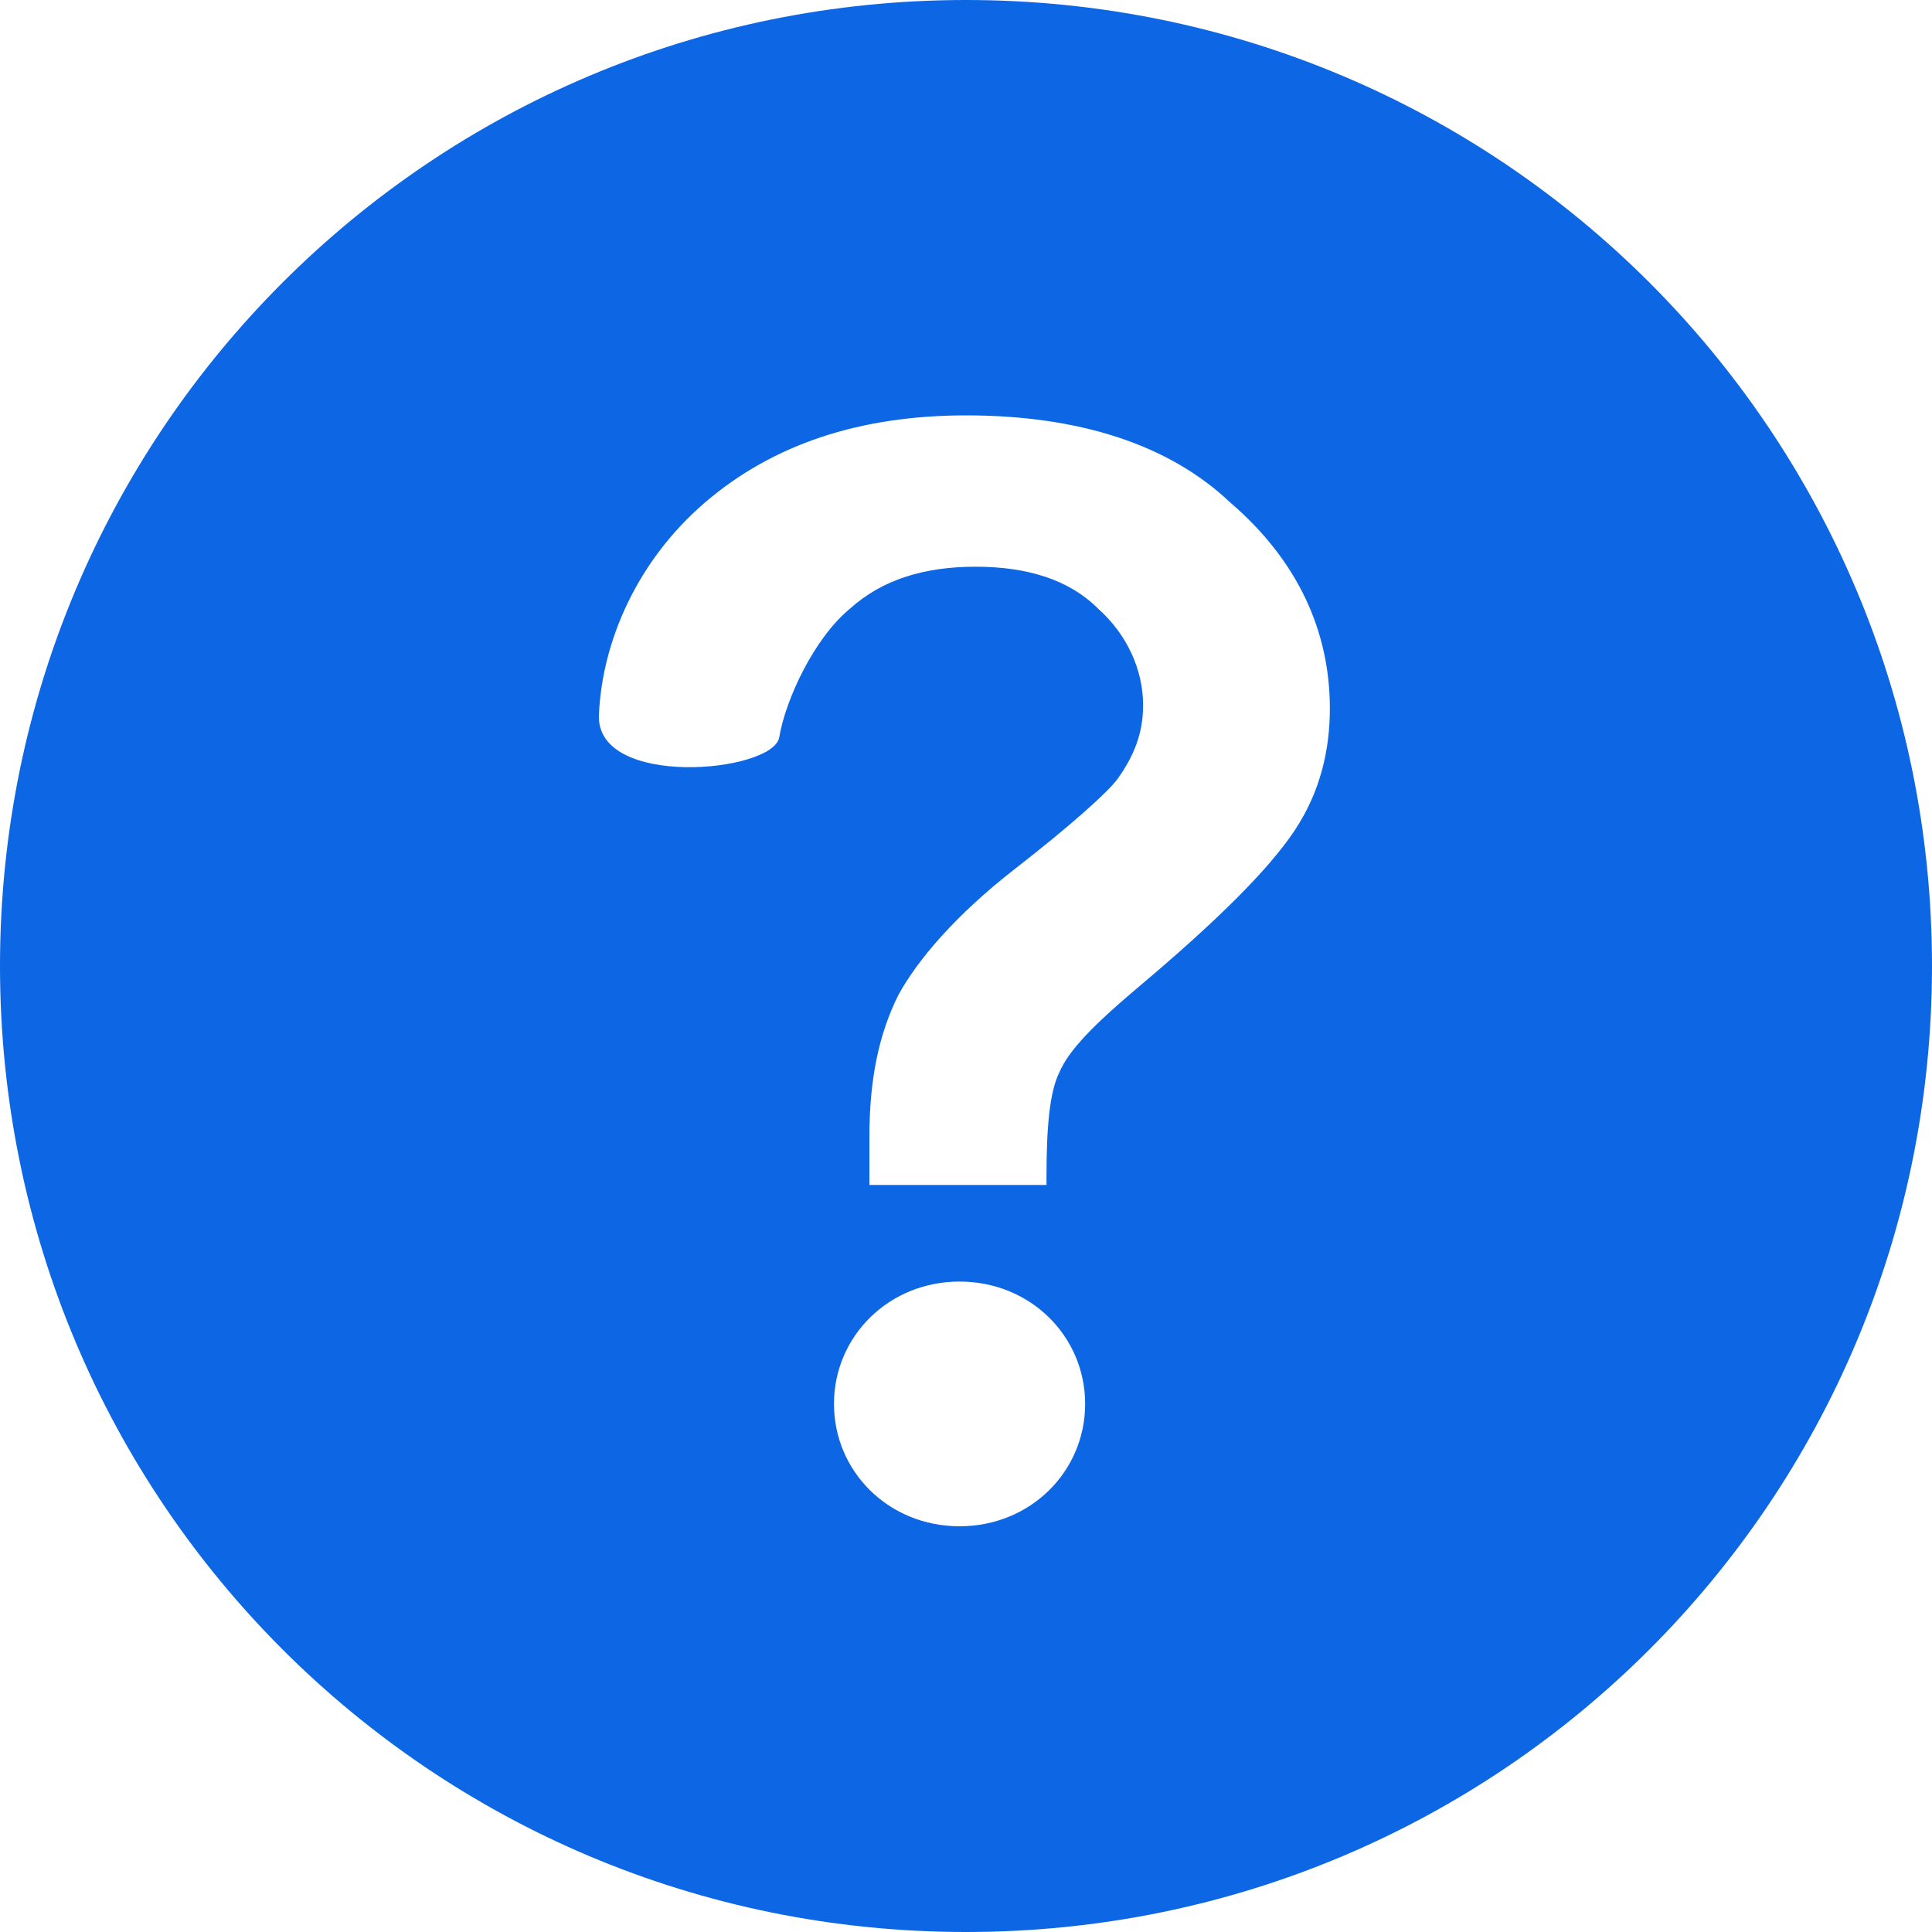 <?xml version="1.0" standalone="no"?><!DOCTYPE svg PUBLIC "-//W3C//DTD SVG 1.1//EN" "http://www.w3.org/Graphics/SVG/1.1/DTD/svg11.dtd"><svg t="1671418389666" class="icon" viewBox="0 0 1024 1024" version="1.1" xmlns="http://www.w3.org/2000/svg" p-id="2831" xmlns:xlink="http://www.w3.org/1999/xlink" width="200" height="200"><path d="M512 0c283.307 0 512 228.693 512 512s-228.693 512-512 512S0 795.307 0 512 228.693 0 512 0z m-3.413 679.253c-37.547 0-66.56 29.013-66.56 64.853s29.013 64.853 66.56 64.853 66.56-29.013 66.56-64.853-29.013-64.853-66.56-64.853zM512 220.16c-56.32 0-102.4 15.36-138.24 46.08-35.84 30.72-54.613 73.387-56.32 112.64-1.707 39.253 92.16 30.72 95.573 11.947 3.413-20.48 18.773-52.907 37.547-68.267 17.067-15.36 39.253-22.187 66.56-22.187s49.493 6.827 64.853 22.187c15.36 13.653 23.893 32.427 23.893 51.2 0 15.36-5.12 27.307-13.653 39.253-5.12 6.827-23.893 23.893-54.613 47.787s-51.2 47.787-61.44 66.56c-10.24 20.48-15.36 44.373-15.36 75.093v25.6H554.667v-5.12c0-25.6 1.707-44.373 6.827-54.613 5.12-11.947 18.773-25.6 40.96-44.373 42.667-35.84 69.973-63.147 83.627-83.627 13.653-20.48 18.773-42.667 18.773-64.853 0-40.96-17.067-78.507-52.907-109.227-32.427-30.72-80.213-46.08-139.947-46.08z" fill="#0D66E4" p-id="2832" data-spm-anchor-id="a313x.7781069.0.i0" class="selected"></path></svg>